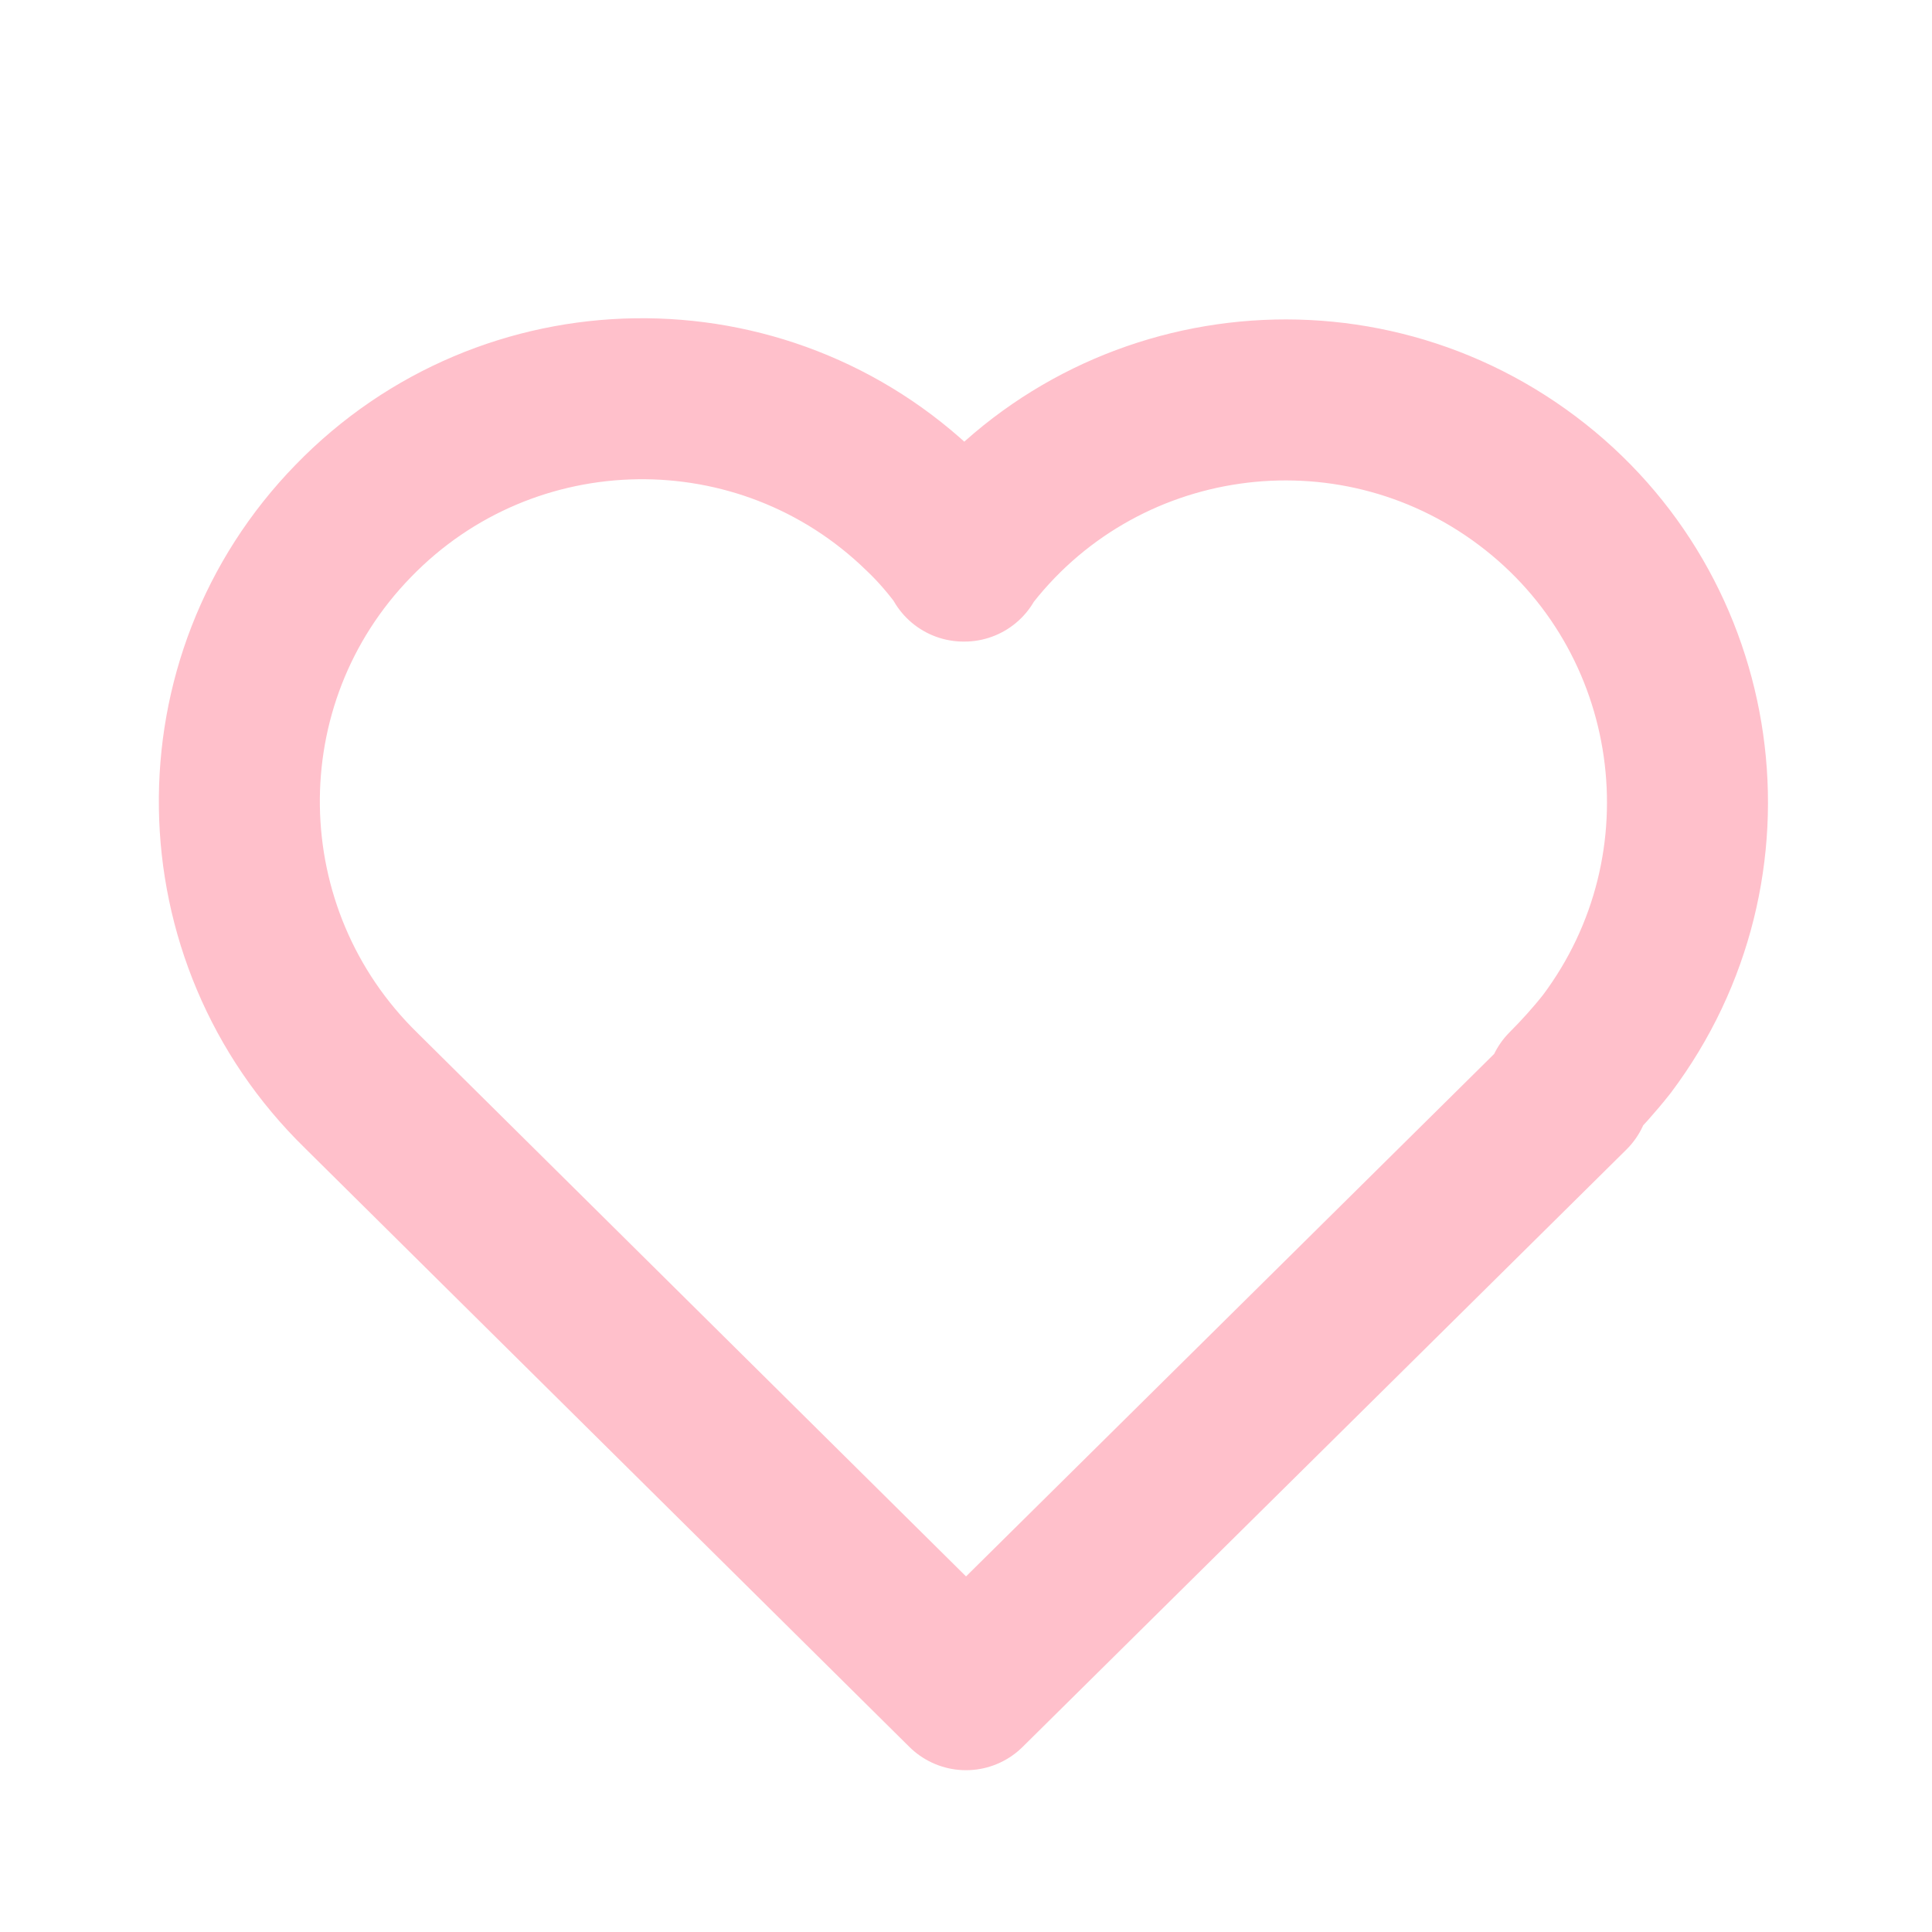 <svg viewBox="0 0 24 24" xmlns="http://www.w3.org/2000/svg"><g stroke-linecap="round" fill="none" stroke-linejoin="round"><path fill="none" stroke="pink" stroke-linecap="round" stroke-linejoin="round" stroke-width="2" d="M19.5 13.57L12 20.99l-7.5-7.43m0 0l-.01-.01c-1.98-1.93-2.03-5.1-.1-7.08 1.92-1.98 5.09-2.03 7.07-.1 .19.18.36.38.52.6l-.01 0c1.65-2.21 4.79-2.66 7-1 2.2 1.65 2.65 4.79.99 7 -.15.19-.32.38-.5.56"/></g></svg>